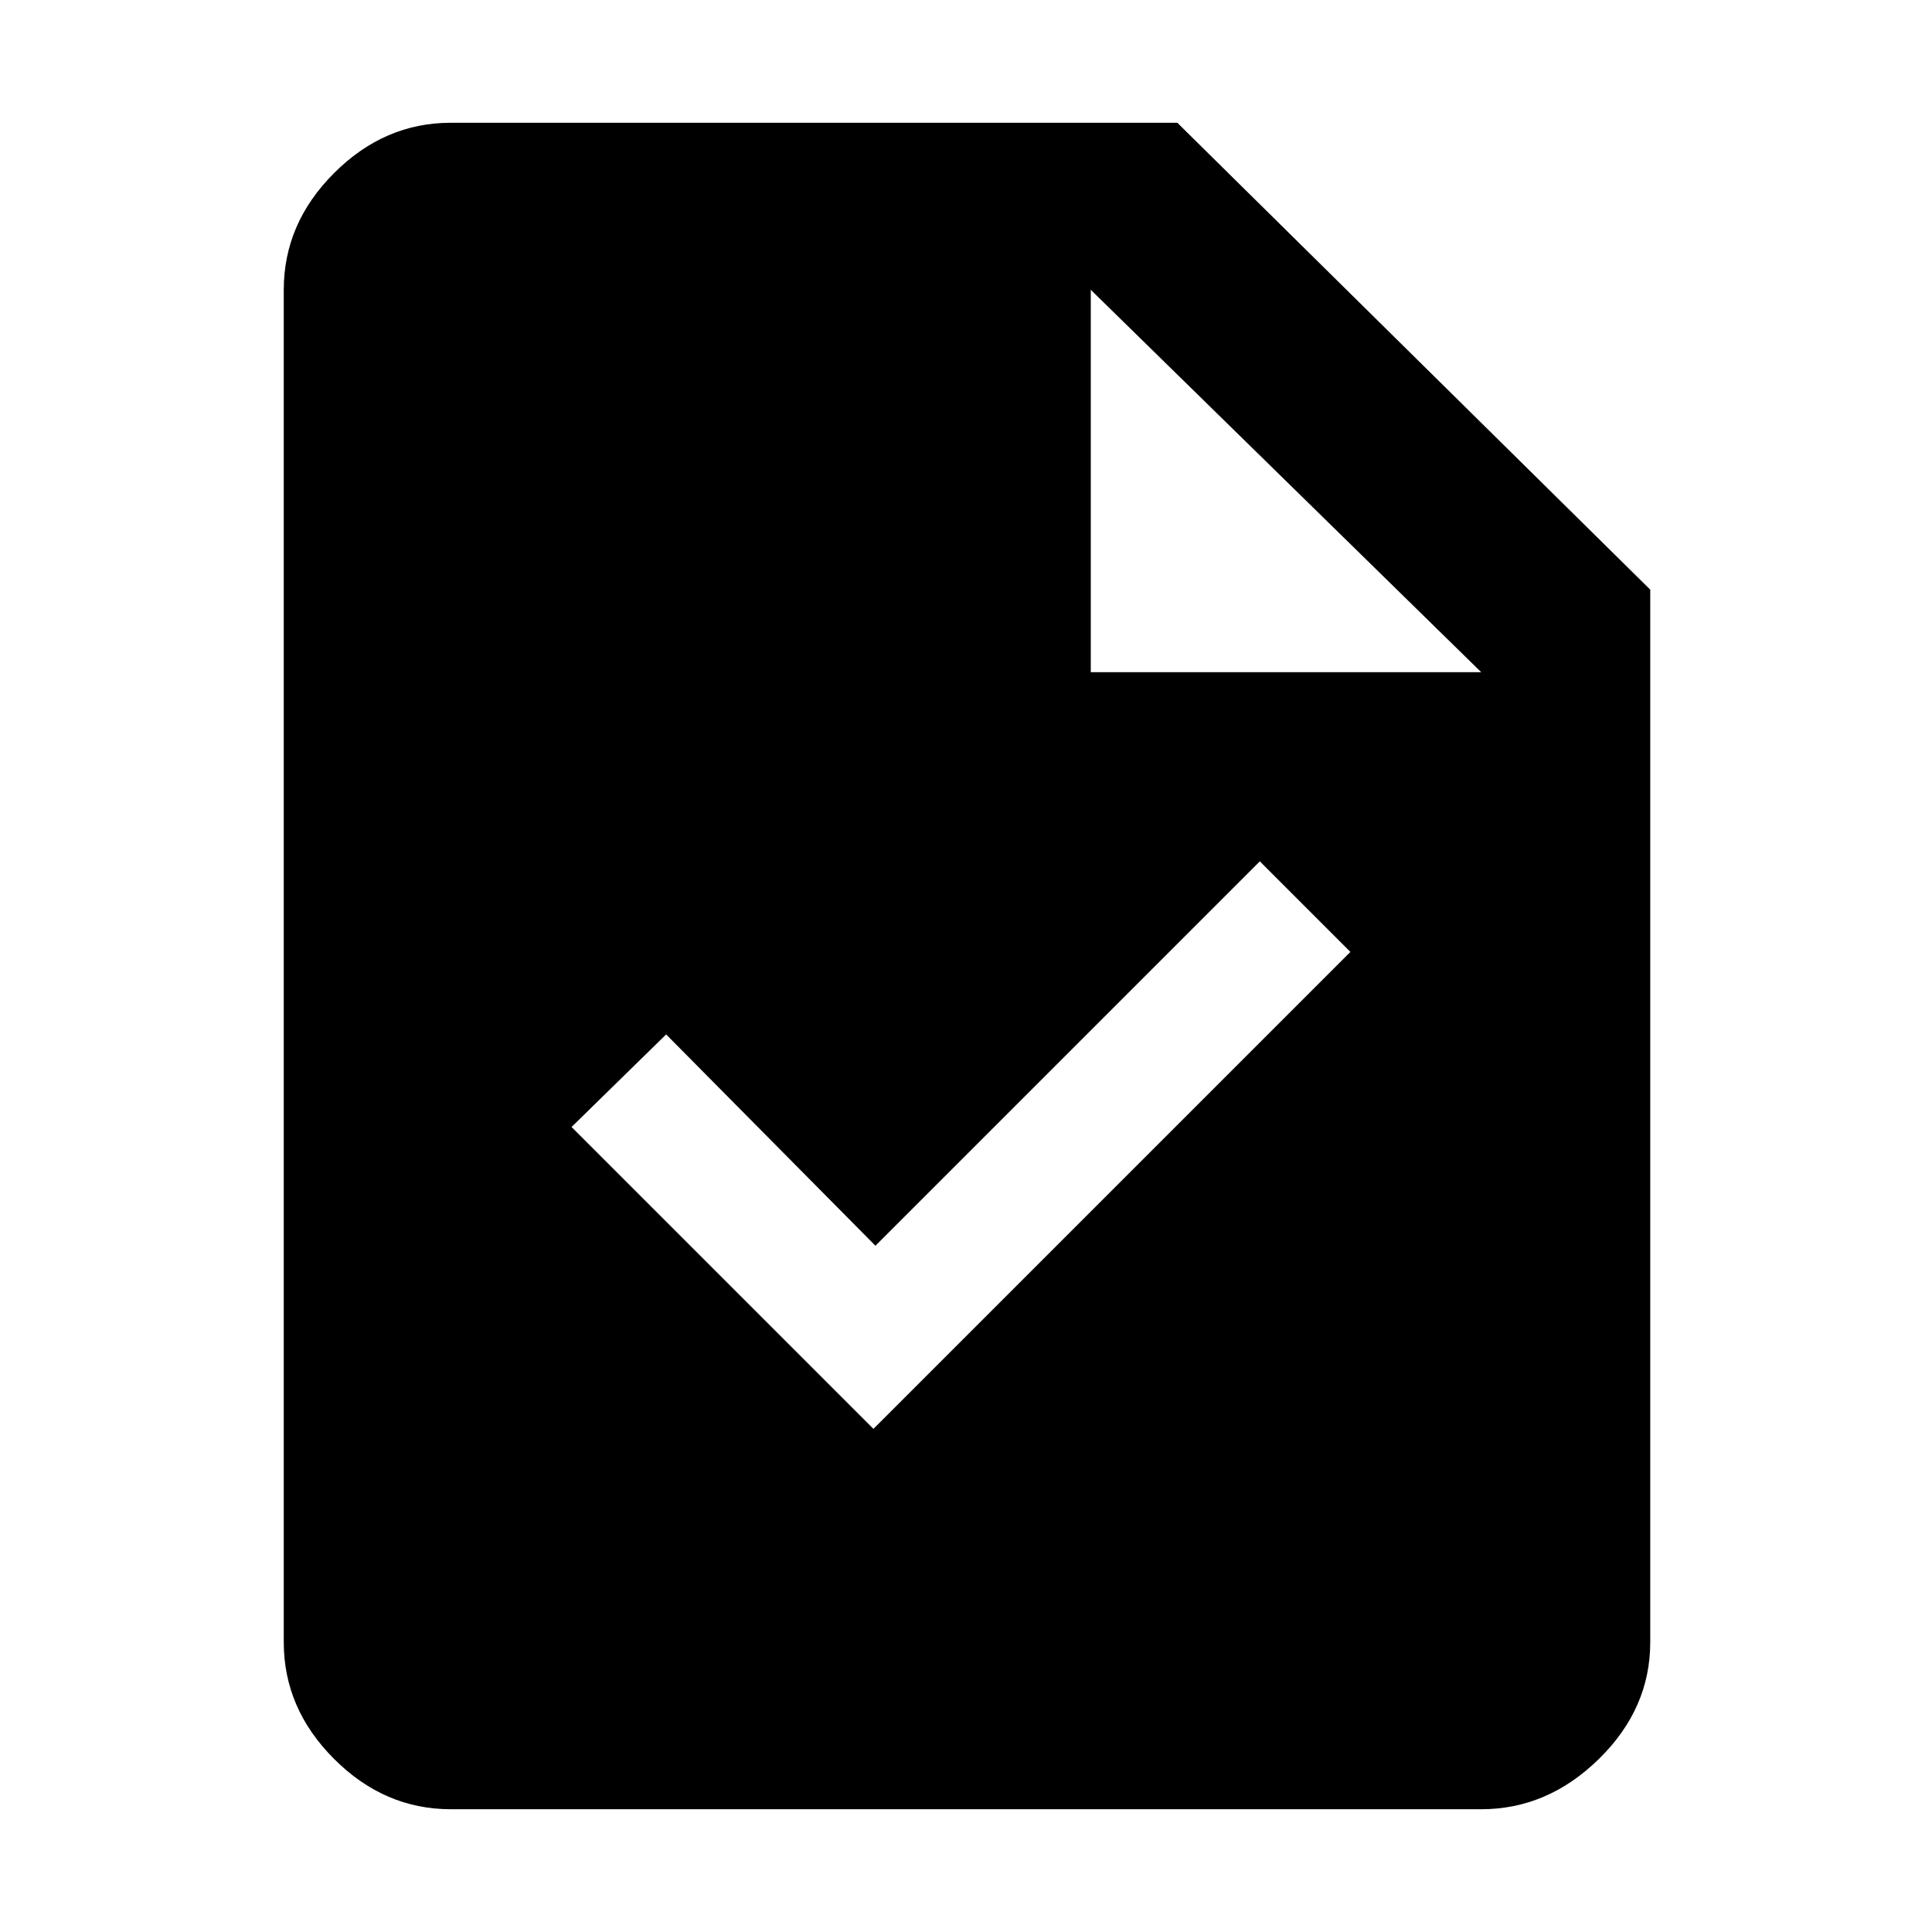<svg xmlns="http://www.w3.org/2000/svg" height="48" width="48"><path d="m21.7 35.5 11.85-11.85-2.25-2.25-9.55 9.55-5.2-5.25L14.2 28Zm-10.5 9.45q-1.65 0-2.9-1.25t-1.25-2.9V7.2q0-1.65 1.25-2.9t2.9-1.25h18.05L41 14.65V40.8q0 1.65-1.275 2.9T36.8 44.95ZM27.1 16.7h9.7l-9.7-9.5Z"/></svg>